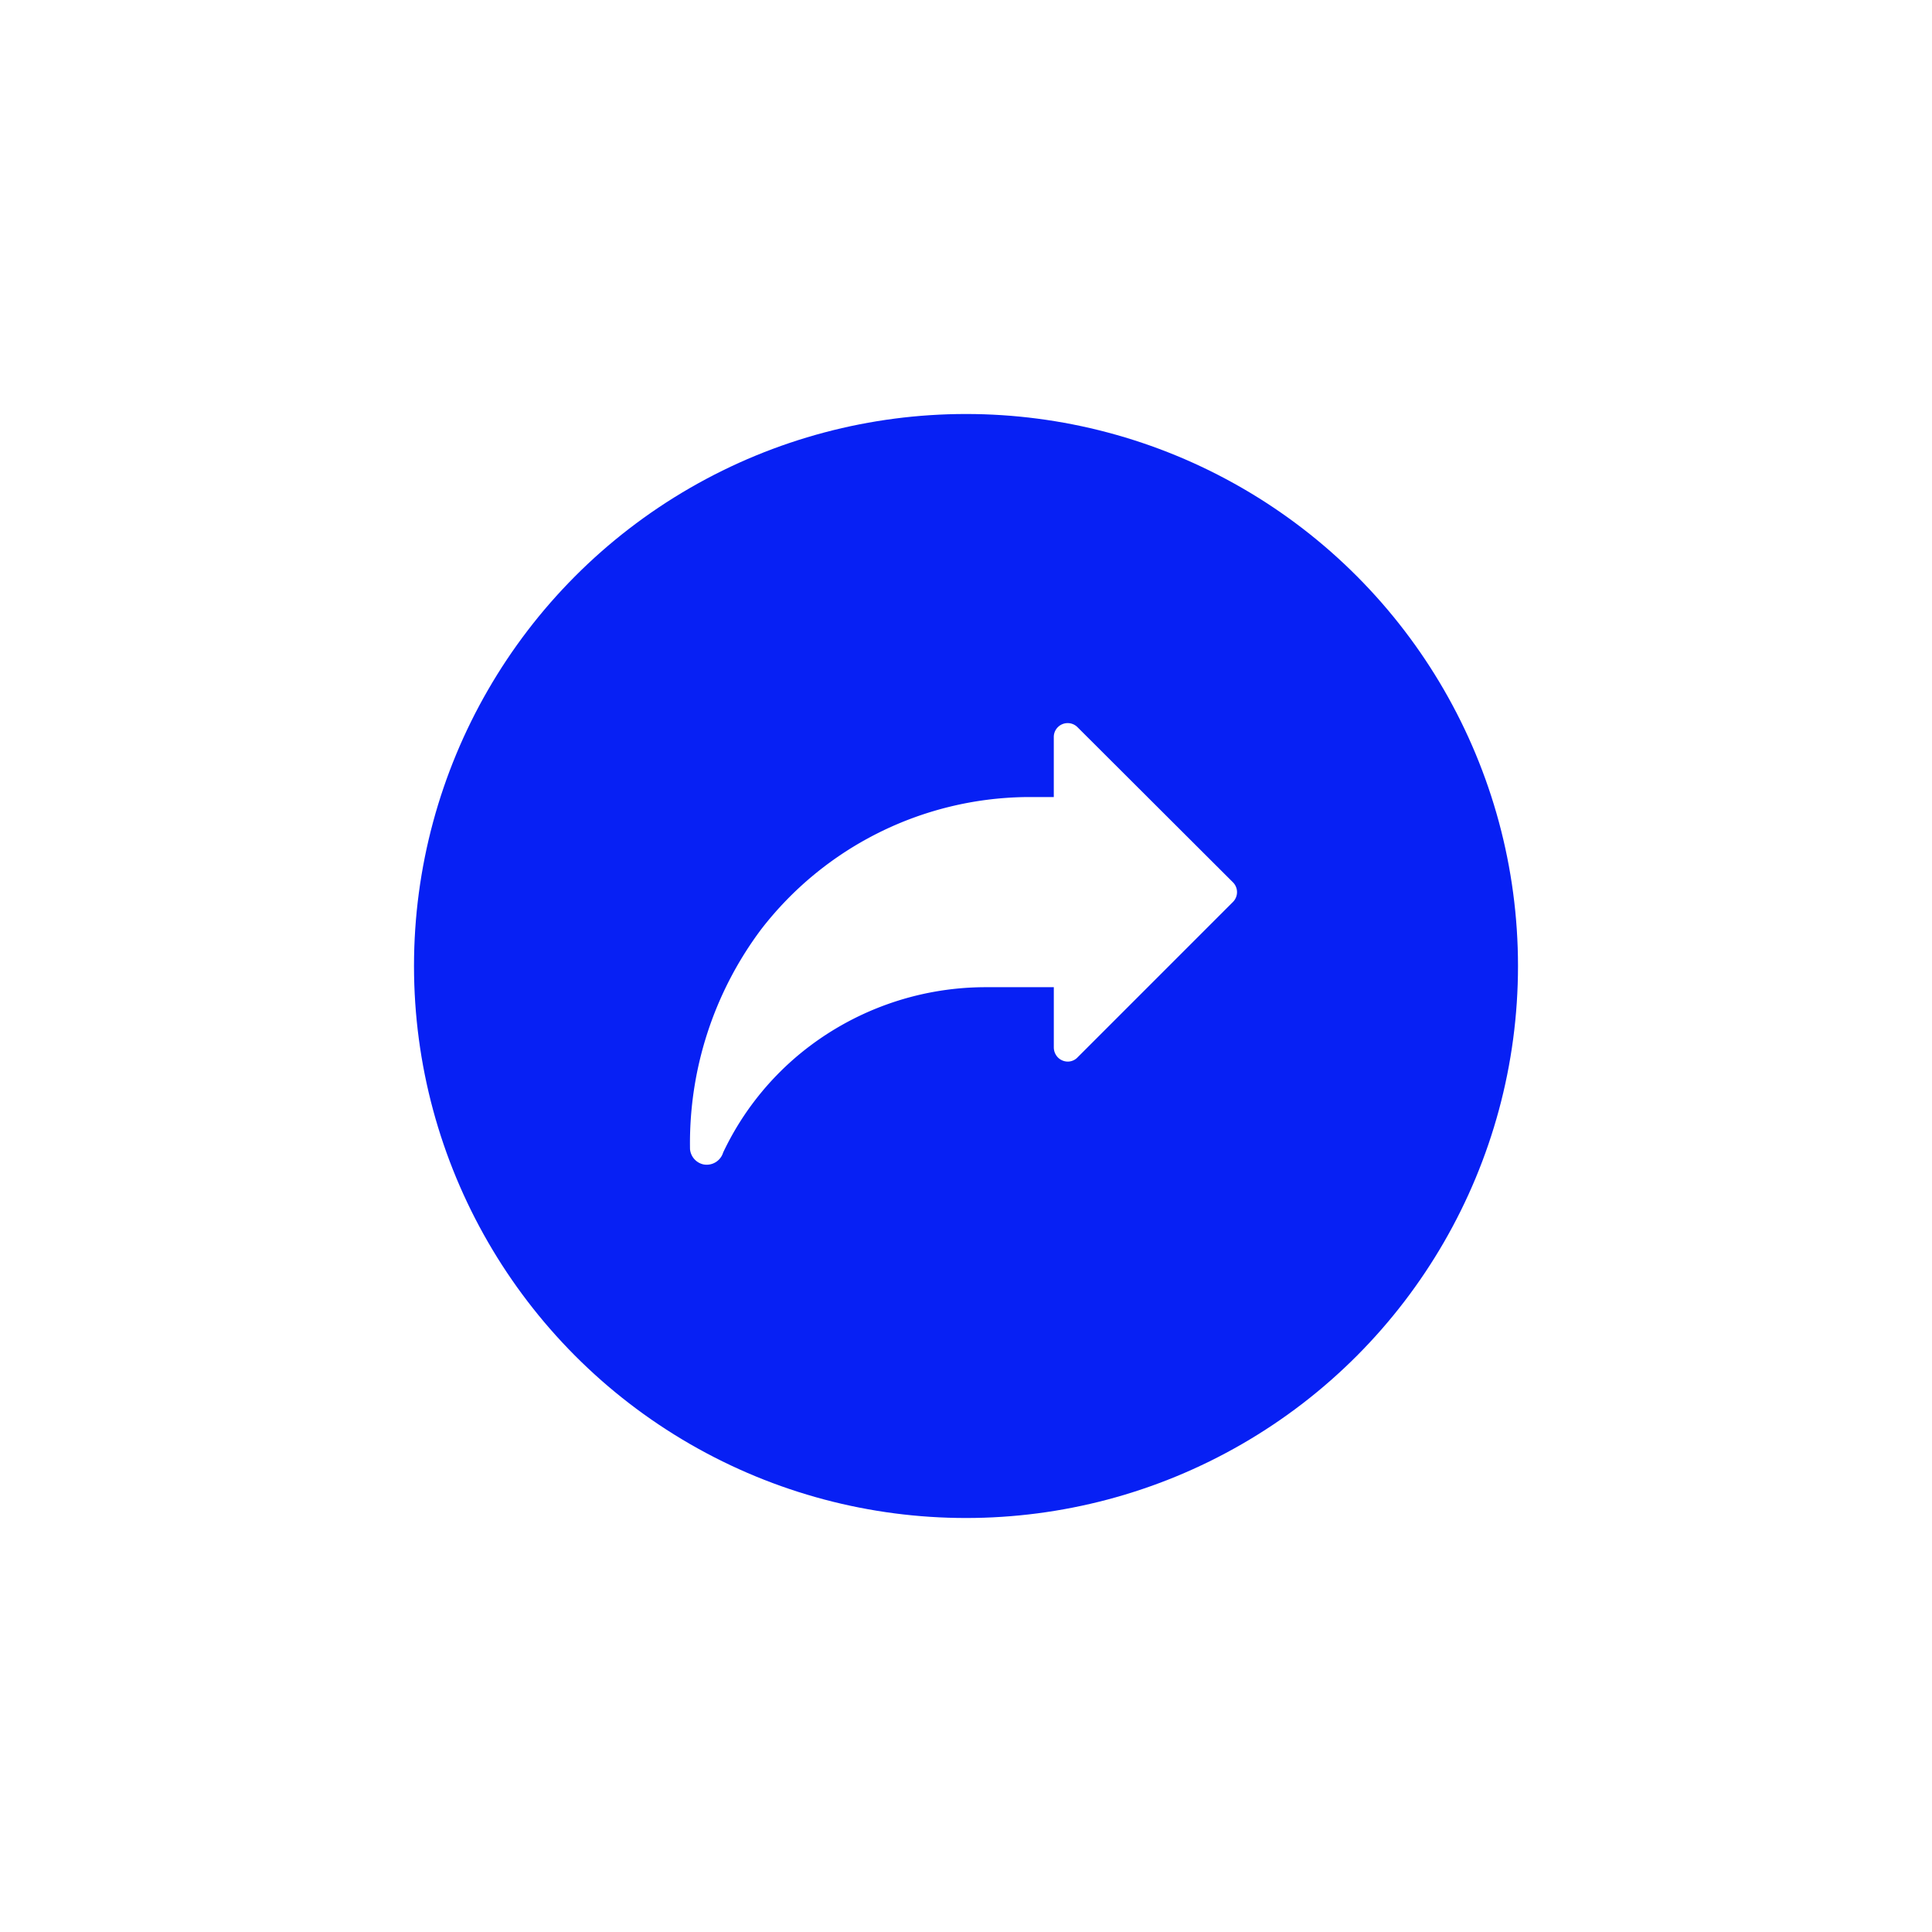 <svg xmlns="http://www.w3.org/2000/svg" xmlns:xlink="http://www.w3.org/1999/xlink" width="175" height="175" viewBox="0 0 175 175">
  <defs>
    <filter id="Ellipse_1435" x="0" y="0" width="175" height="175" filterUnits="userSpaceOnUse">
      <feOffset dy="2" input="SourceAlpha"/>
      <feGaussianBlur stdDeviation="12.5" result="blur"/>
      <feFlood flood-opacity="0"/>
      <feComposite operator="in" in2="blur"/>
      <feComposite in="SourceGraphic"/>
    </filter>
  </defs>
  <g id="Group_5985" data-name="Group 5985" transform="translate(-687.5 -1664.5)">
    <g transform="matrix(1, 0, 0, 1, 687.5, 1664.5)" filter="url(#Ellipse_1435)">
      <circle id="Ellipse_1435-2" data-name="Ellipse 1435" cx="50" cy="50" r="50" transform="translate(37.5 35.5)" fill="#0720f4"/>
    </g>
    <g id="Слой_1" data-name="Слой 1" transform="translate(750 1730)">
      <path id="Path_5" data-name="Path 5" d="M0,38.611a1.558,1.558,0,0,0,1.228,1.378A1.558,1.558,0,0,0,3,38.91a26,26,0,0,1,7.009-8.986,26.507,26.507,0,0,1,16.623-5.99h6.32v5.481a1.318,1.318,0,0,0,.419.929,1.288,1.288,0,0,0,.839.329,1.228,1.228,0,0,0,.839-.329L49.184,16.207a1.258,1.258,0,0,0,0-1.767L35.077.362a1.258,1.258,0,0,0-2.127.869V6.712H30.4A30.79,30.79,0,0,0,6.443,18.693,32.288,32.288,0,0,0,0,38.611Z" transform="translate(0.002 -0.014)" fill="#fff"/>
    </g>
  </g>
</svg>
